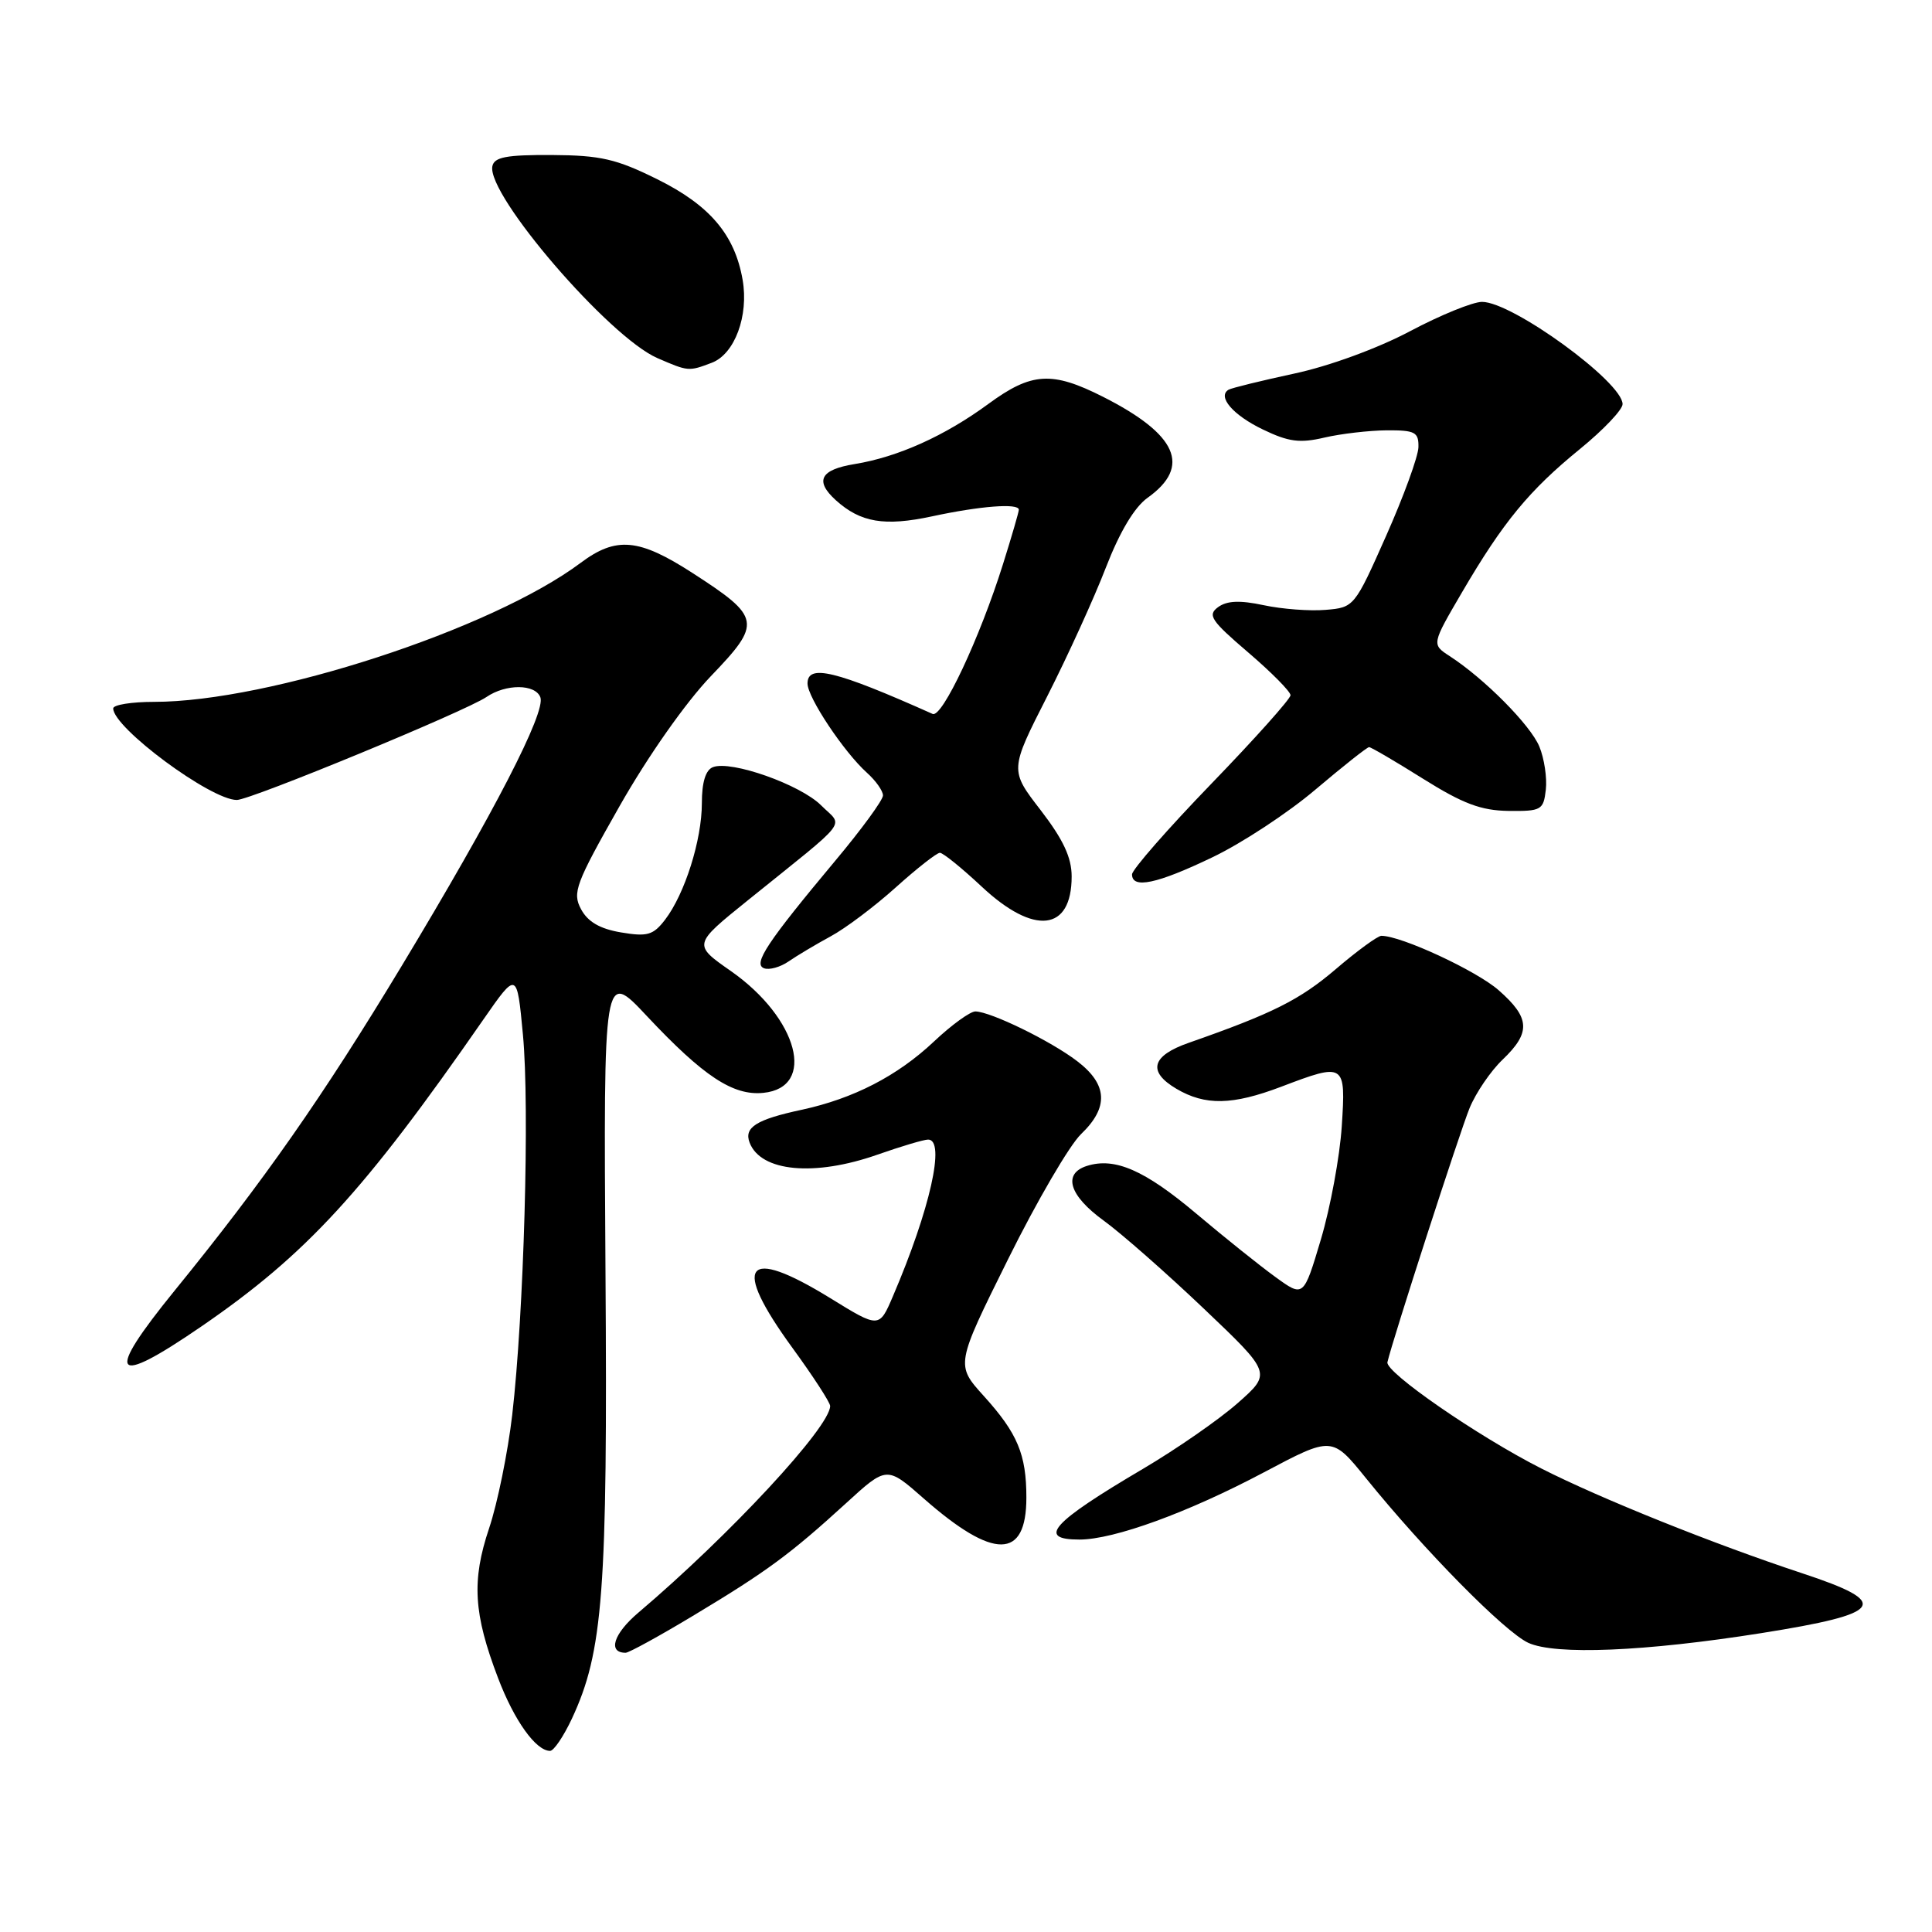 <?xml version="1.0" encoding="UTF-8" standalone="no"?>
<!DOCTYPE svg PUBLIC "-//W3C//DTD SVG 1.1//EN" "http://www.w3.org/Graphics/SVG/1.1/DTD/svg11.dtd" >
<svg xmlns="http://www.w3.org/2000/svg" xmlns:xlink="http://www.w3.org/1999/xlink" version="1.1" viewBox="0 0 256 256">
 <g >
 <path fill="currentColor"
d=" M 75.77 227.75 C 79.92 218.87 80.52 210.94 80.23 168.50 C 79.97 128.50 79.97 128.50 85.73 134.65 C 93.22 142.63 97.14 145.21 101.14 144.81 C 108.21 144.11 105.78 134.93 96.86 128.68 C 91.82 125.16 91.82 125.16 99.05 119.33 C 112.89 108.17 111.75 109.66 108.81 106.72 C 106.05 103.96 96.88 100.72 94.47 101.65 C 93.50 102.02 93.00 103.65 93.00 106.43 C 93.00 111.30 90.74 118.45 88.13 121.86 C 86.56 123.91 85.78 124.14 82.29 123.55 C 79.49 123.08 77.88 122.14 76.99 120.47 C 75.82 118.29 76.26 117.10 82.10 106.81 C 85.86 100.19 90.85 93.09 94.19 89.60 C 100.98 82.53 100.85 81.80 91.77 75.93 C 84.65 71.33 81.65 71.06 76.94 74.58 C 65.18 83.39 35.69 93.00 20.41 93.00 C 17.44 93.00 15.00 93.39 15.00 93.87 C 15.00 96.43 27.92 106.00 31.38 106.00 C 33.19 106.00 61.72 94.23 64.47 92.35 C 67.04 90.60 70.92 90.62 71.60 92.39 C 72.35 94.36 65.50 107.65 53.22 128.00 C 42.76 145.33 34.96 156.48 23.15 171.00 C 13.79 182.51 14.83 183.90 26.70 175.75 C 40.58 166.22 48.20 157.94 64.05 135.09 C 68.50 128.69 68.50 128.69 69.29 137.09 C 70.20 146.67 69.42 174.11 67.87 187.50 C 67.29 192.45 65.92 199.20 64.81 202.50 C 62.48 209.45 62.74 213.82 66.00 222.36 C 68.14 227.99 71.01 232.00 72.89 232.00 C 73.38 232.00 74.67 230.09 75.77 227.75 Z  M 91.98 214.01 C 101.63 208.21 104.72 205.93 112.10 199.19 C 117.50 194.25 117.50 194.25 122.41 198.57 C 131.67 206.71 136.00 206.67 136.00 198.44 C 136.00 192.72 134.83 189.92 130.36 184.98 C 126.63 180.85 126.63 180.85 133.56 166.88 C 137.37 159.19 141.73 151.72 143.25 150.27 C 146.94 146.73 146.78 143.69 142.72 140.60 C 139.21 137.92 131.30 134.06 129.25 134.02 C 128.57 134.01 126.09 135.80 123.75 138.01 C 118.91 142.57 113.09 145.57 106.23 147.05 C 100.21 148.34 98.55 149.39 99.33 151.41 C 100.81 155.27 107.92 155.93 116.26 153.00 C 119.39 151.90 122.41 151.00 122.98 151.00 C 125.32 151.00 123.25 160.24 118.32 171.75 C 116.50 176.01 116.50 176.01 110.00 172.00 C 98.70 165.05 96.88 167.45 105.00 178.60 C 107.75 182.37 110.00 185.84 110.00 186.30 C 110.00 189.08 96.67 203.44 84.58 213.69 C 81.29 216.48 80.49 219.00 82.90 219.00 C 83.33 219.00 87.42 216.76 91.98 214.01 Z  M 233.36 216.40 C 249.75 213.80 250.71 212.39 238.75 208.45 C 227.10 204.60 212.07 198.57 204.21 194.57 C 195.80 190.30 183.54 181.83 183.84 180.50 C 184.48 177.67 193.43 149.99 194.73 146.82 C 195.56 144.80 197.53 141.90 199.12 140.39 C 202.87 136.80 202.75 134.87 198.58 131.21 C 195.63 128.62 185.68 124.00 183.04 124.00 C 182.56 124.00 179.83 125.99 176.98 128.43 C 172.22 132.49 168.63 134.29 157.51 138.18 C 152.58 139.90 152.02 141.99 155.88 144.27 C 159.70 146.52 163.30 146.45 169.76 144.00 C 178.22 140.78 178.34 140.86 177.79 149.25 C 177.53 153.24 176.29 159.97 175.03 164.21 C 172.73 171.92 172.73 171.92 169.00 169.21 C 166.94 167.72 162.22 163.94 158.50 160.80 C 151.66 155.04 147.72 153.32 144.02 154.49 C 140.78 155.52 141.67 158.42 146.25 161.74 C 148.59 163.44 154.55 168.68 159.50 173.39 C 168.50 181.95 168.50 181.95 164.00 185.92 C 161.53 188.10 155.90 192.00 151.50 194.60 C 139.36 201.75 137.33 204.00 143.03 204.00 C 147.61 204.00 157.45 200.41 167.50 195.08 C 176.50 190.31 176.50 190.31 181.00 195.87 C 188.75 205.46 199.38 216.23 202.50 217.68 C 206.08 219.33 217.95 218.84 233.36 216.40 Z  M 110.05 124.08 C 112.01 123.03 115.90 120.10 118.70 117.58 C 121.50 115.06 124.13 113.00 124.54 113.00 C 124.96 113.00 127.46 115.03 130.10 117.50 C 137.03 123.98 142.00 123.41 142.00 116.14 C 142.00 113.62 140.88 111.24 137.90 107.36 C 133.79 102.04 133.79 102.04 138.76 92.27 C 141.49 86.90 144.99 79.21 146.54 75.19 C 148.37 70.47 150.32 67.20 152.06 65.96 C 157.88 61.81 156.01 57.57 146.16 52.58 C 139.40 49.16 136.69 49.32 130.98 53.51 C 125.20 57.76 118.96 60.56 113.25 61.49 C 108.69 62.23 107.92 63.71 110.75 66.28 C 114.03 69.24 117.20 69.77 123.50 68.42 C 129.90 67.04 135.00 66.65 135.00 67.54 C 135.00 67.84 134.05 71.10 132.89 74.79 C 129.84 84.51 124.84 95.16 123.58 94.60 C 110.69 88.84 107.00 87.95 107.00 90.57 C 107.00 92.41 111.83 99.66 114.88 102.40 C 116.05 103.45 117.00 104.80 117.00 105.40 C 117.00 106.01 114.17 109.88 110.72 114.00 C 101.63 124.88 99.74 127.73 101.24 128.30 C 101.93 128.56 103.40 128.15 104.50 127.39 C 105.60 126.63 108.10 125.14 110.05 124.08 Z  M 160.64 113.60 C 164.54 111.74 170.70 107.69 174.33 104.60 C 177.97 101.52 181.15 99.00 181.41 99.00 C 181.67 99.00 184.90 100.89 188.58 103.20 C 193.85 106.50 196.25 107.40 199.88 107.45 C 204.23 107.50 204.52 107.34 204.83 104.64 C 205.01 103.07 204.62 100.49 203.97 98.92 C 202.79 96.07 196.69 89.92 192.09 86.94 C 189.69 85.38 189.69 85.38 193.75 78.44 C 199.18 69.16 202.63 64.97 209.36 59.49 C 212.46 56.96 215.00 54.29 215.00 53.55 C 215.00 50.63 200.40 40.00 196.38 40.00 C 195.16 40.00 190.86 41.75 186.83 43.89 C 182.57 46.15 176.14 48.51 171.50 49.50 C 167.10 50.45 163.18 51.41 162.79 51.64 C 161.27 52.55 163.38 55.01 167.34 56.91 C 170.74 58.55 172.23 58.75 175.50 57.98 C 177.70 57.47 181.41 57.04 183.75 57.02 C 187.51 57.00 187.99 57.26 187.95 59.25 C 187.92 60.49 185.99 65.78 183.67 71.00 C 179.49 80.42 179.42 80.50 175.65 80.81 C 173.56 80.99 169.87 80.71 167.44 80.19 C 164.29 79.52 162.58 79.59 161.40 80.45 C 159.97 81.50 160.46 82.23 165.38 86.44 C 168.47 89.08 171.00 91.64 171.00 92.12 C 171.00 92.60 166.28 97.88 160.50 103.86 C 154.72 109.84 150.00 115.24 150.00 115.86 C 150.00 117.82 153.31 117.12 160.64 113.60 Z  M 94.31 48.07 C 97.35 46.92 99.23 41.85 98.40 37.07 C 97.36 31.10 94.05 27.20 87.11 23.76 C 81.67 21.06 79.59 20.58 73.14 20.54 C 67.10 20.51 65.49 20.81 65.24 22.03 C 64.49 25.82 80.70 44.67 87.11 47.45 C 91.21 49.23 91.25 49.23 94.31 48.07 Z "/>
</g>
</svg>